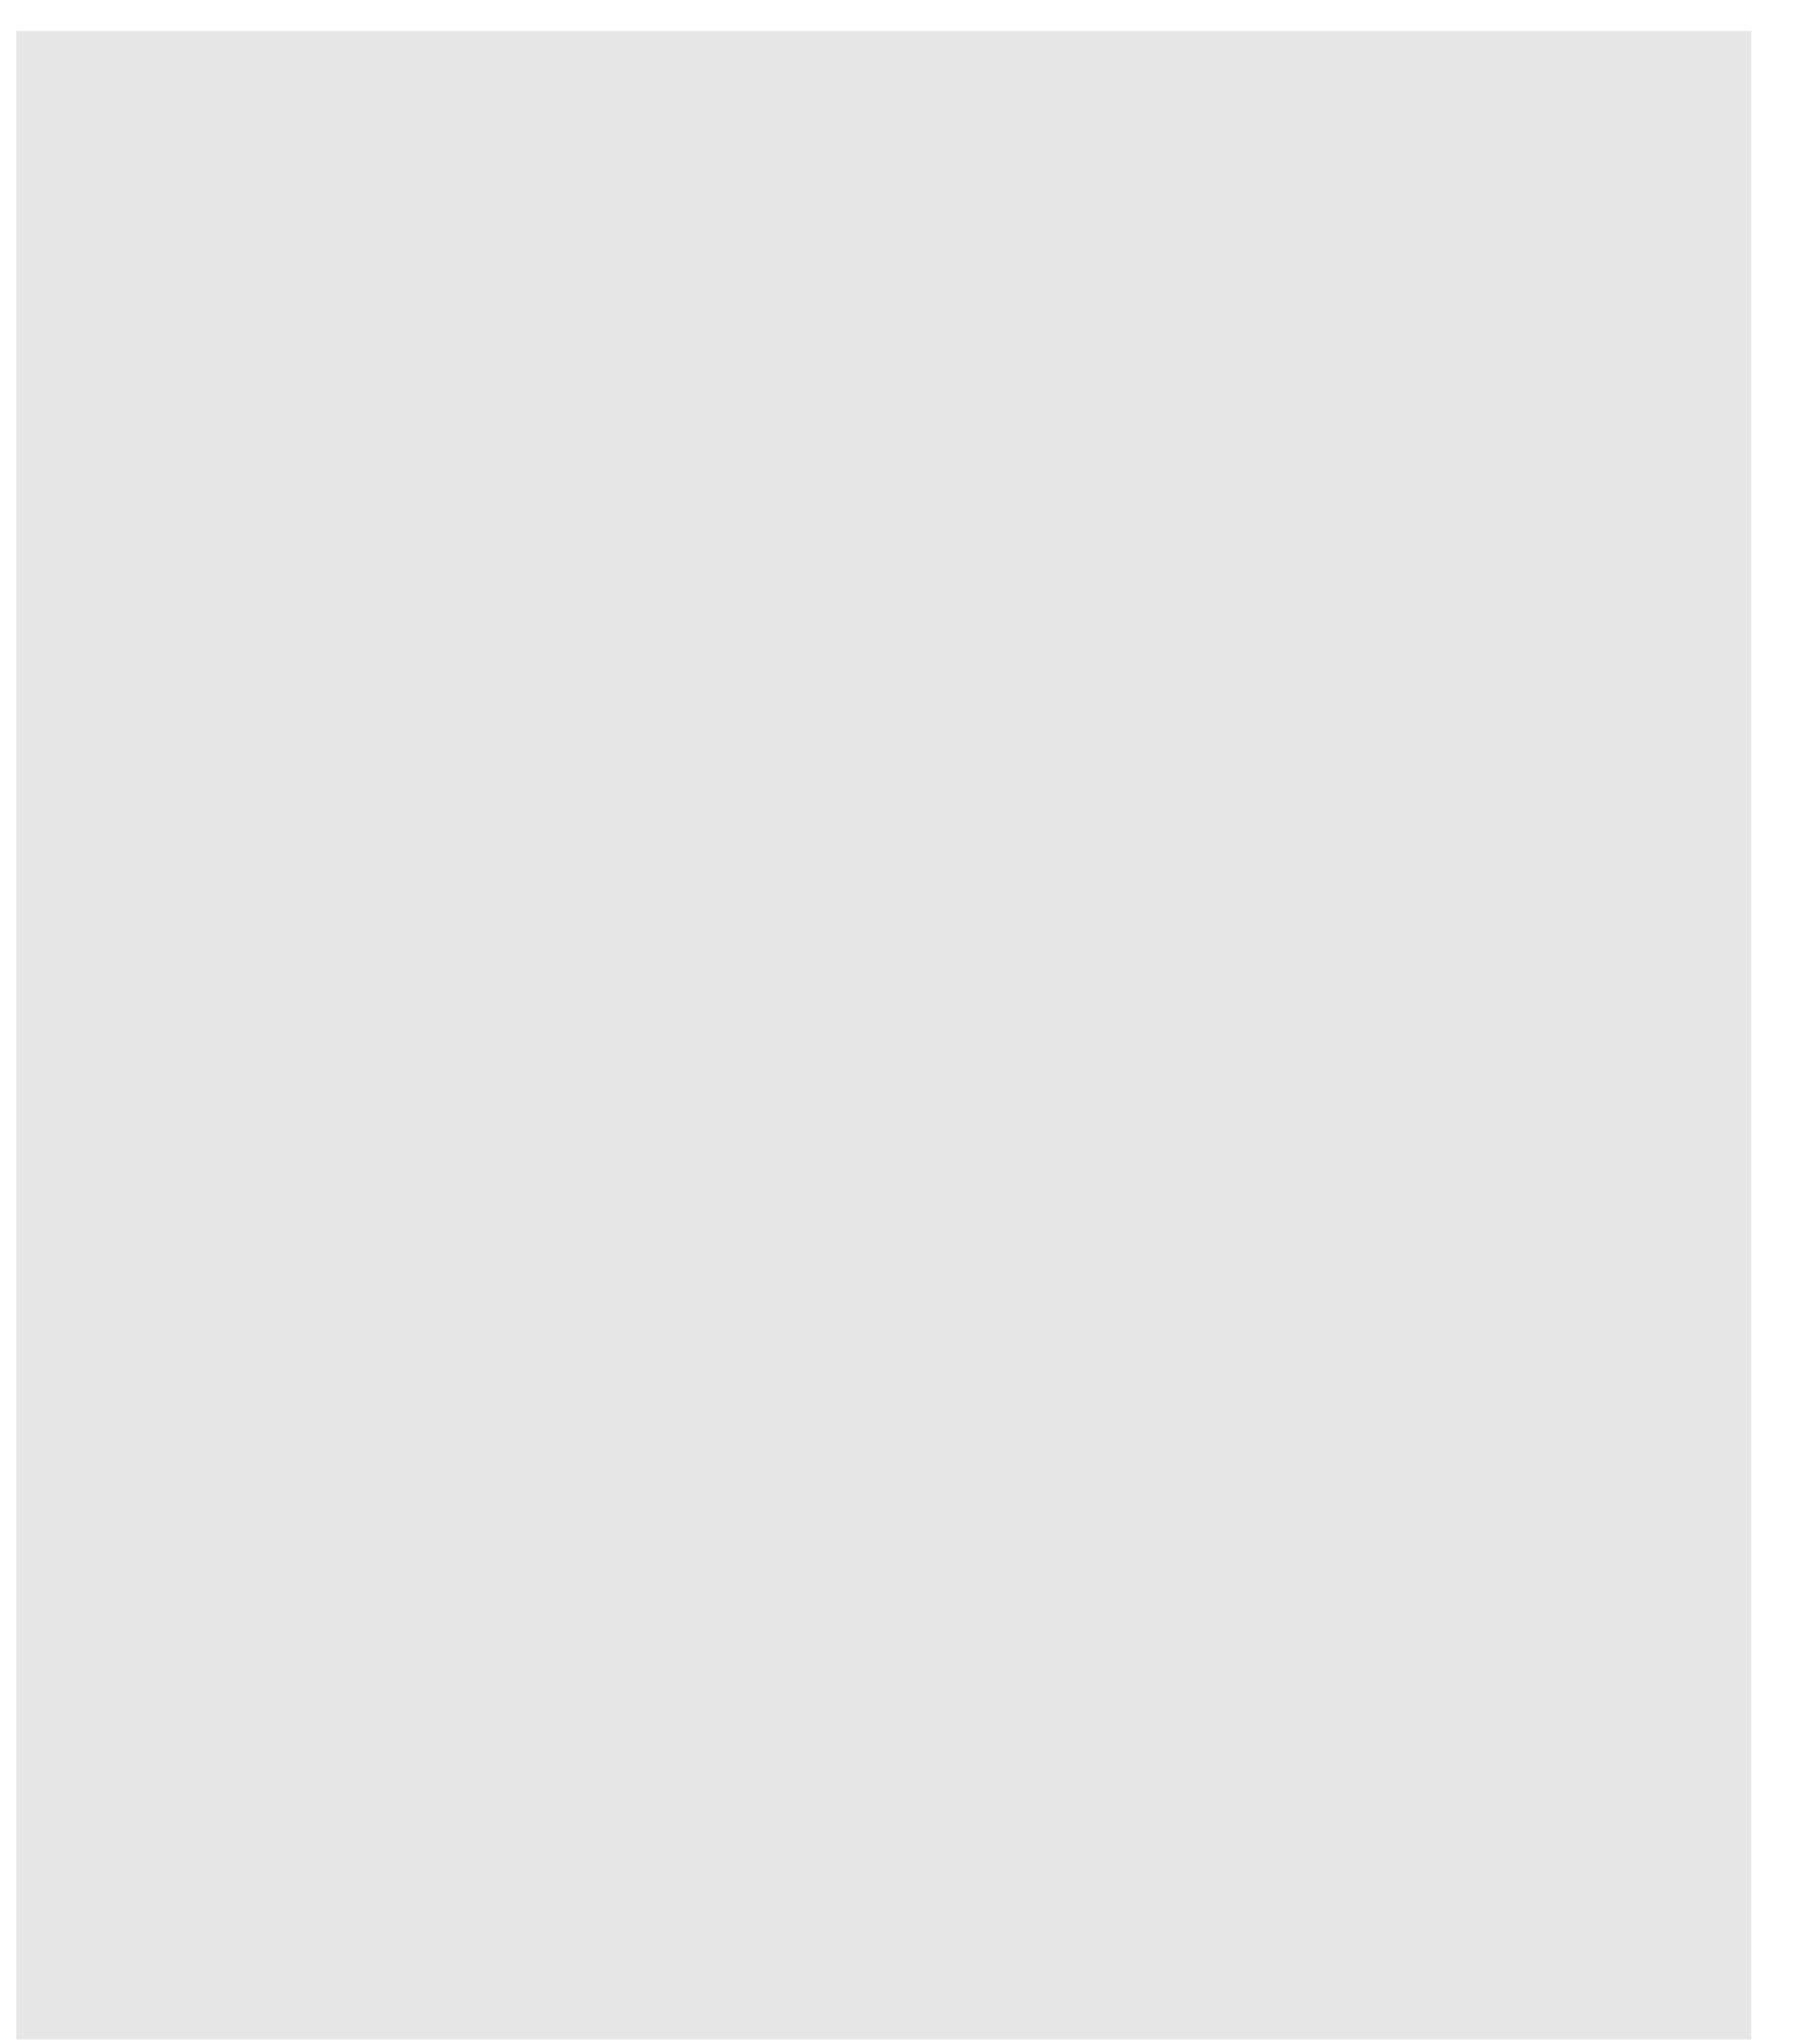 <?xml version="1.0" encoding="UTF-8" standalone="no"?><svg width='31' height='35' viewBox='0 0 31 35' fill='none' xmlns='http://www.w3.org/2000/svg'>
<path opacity='0.1' d='M30.011 0.533H0.279V34.927H30.011V0.533Z' fill='black'/>
</svg>
